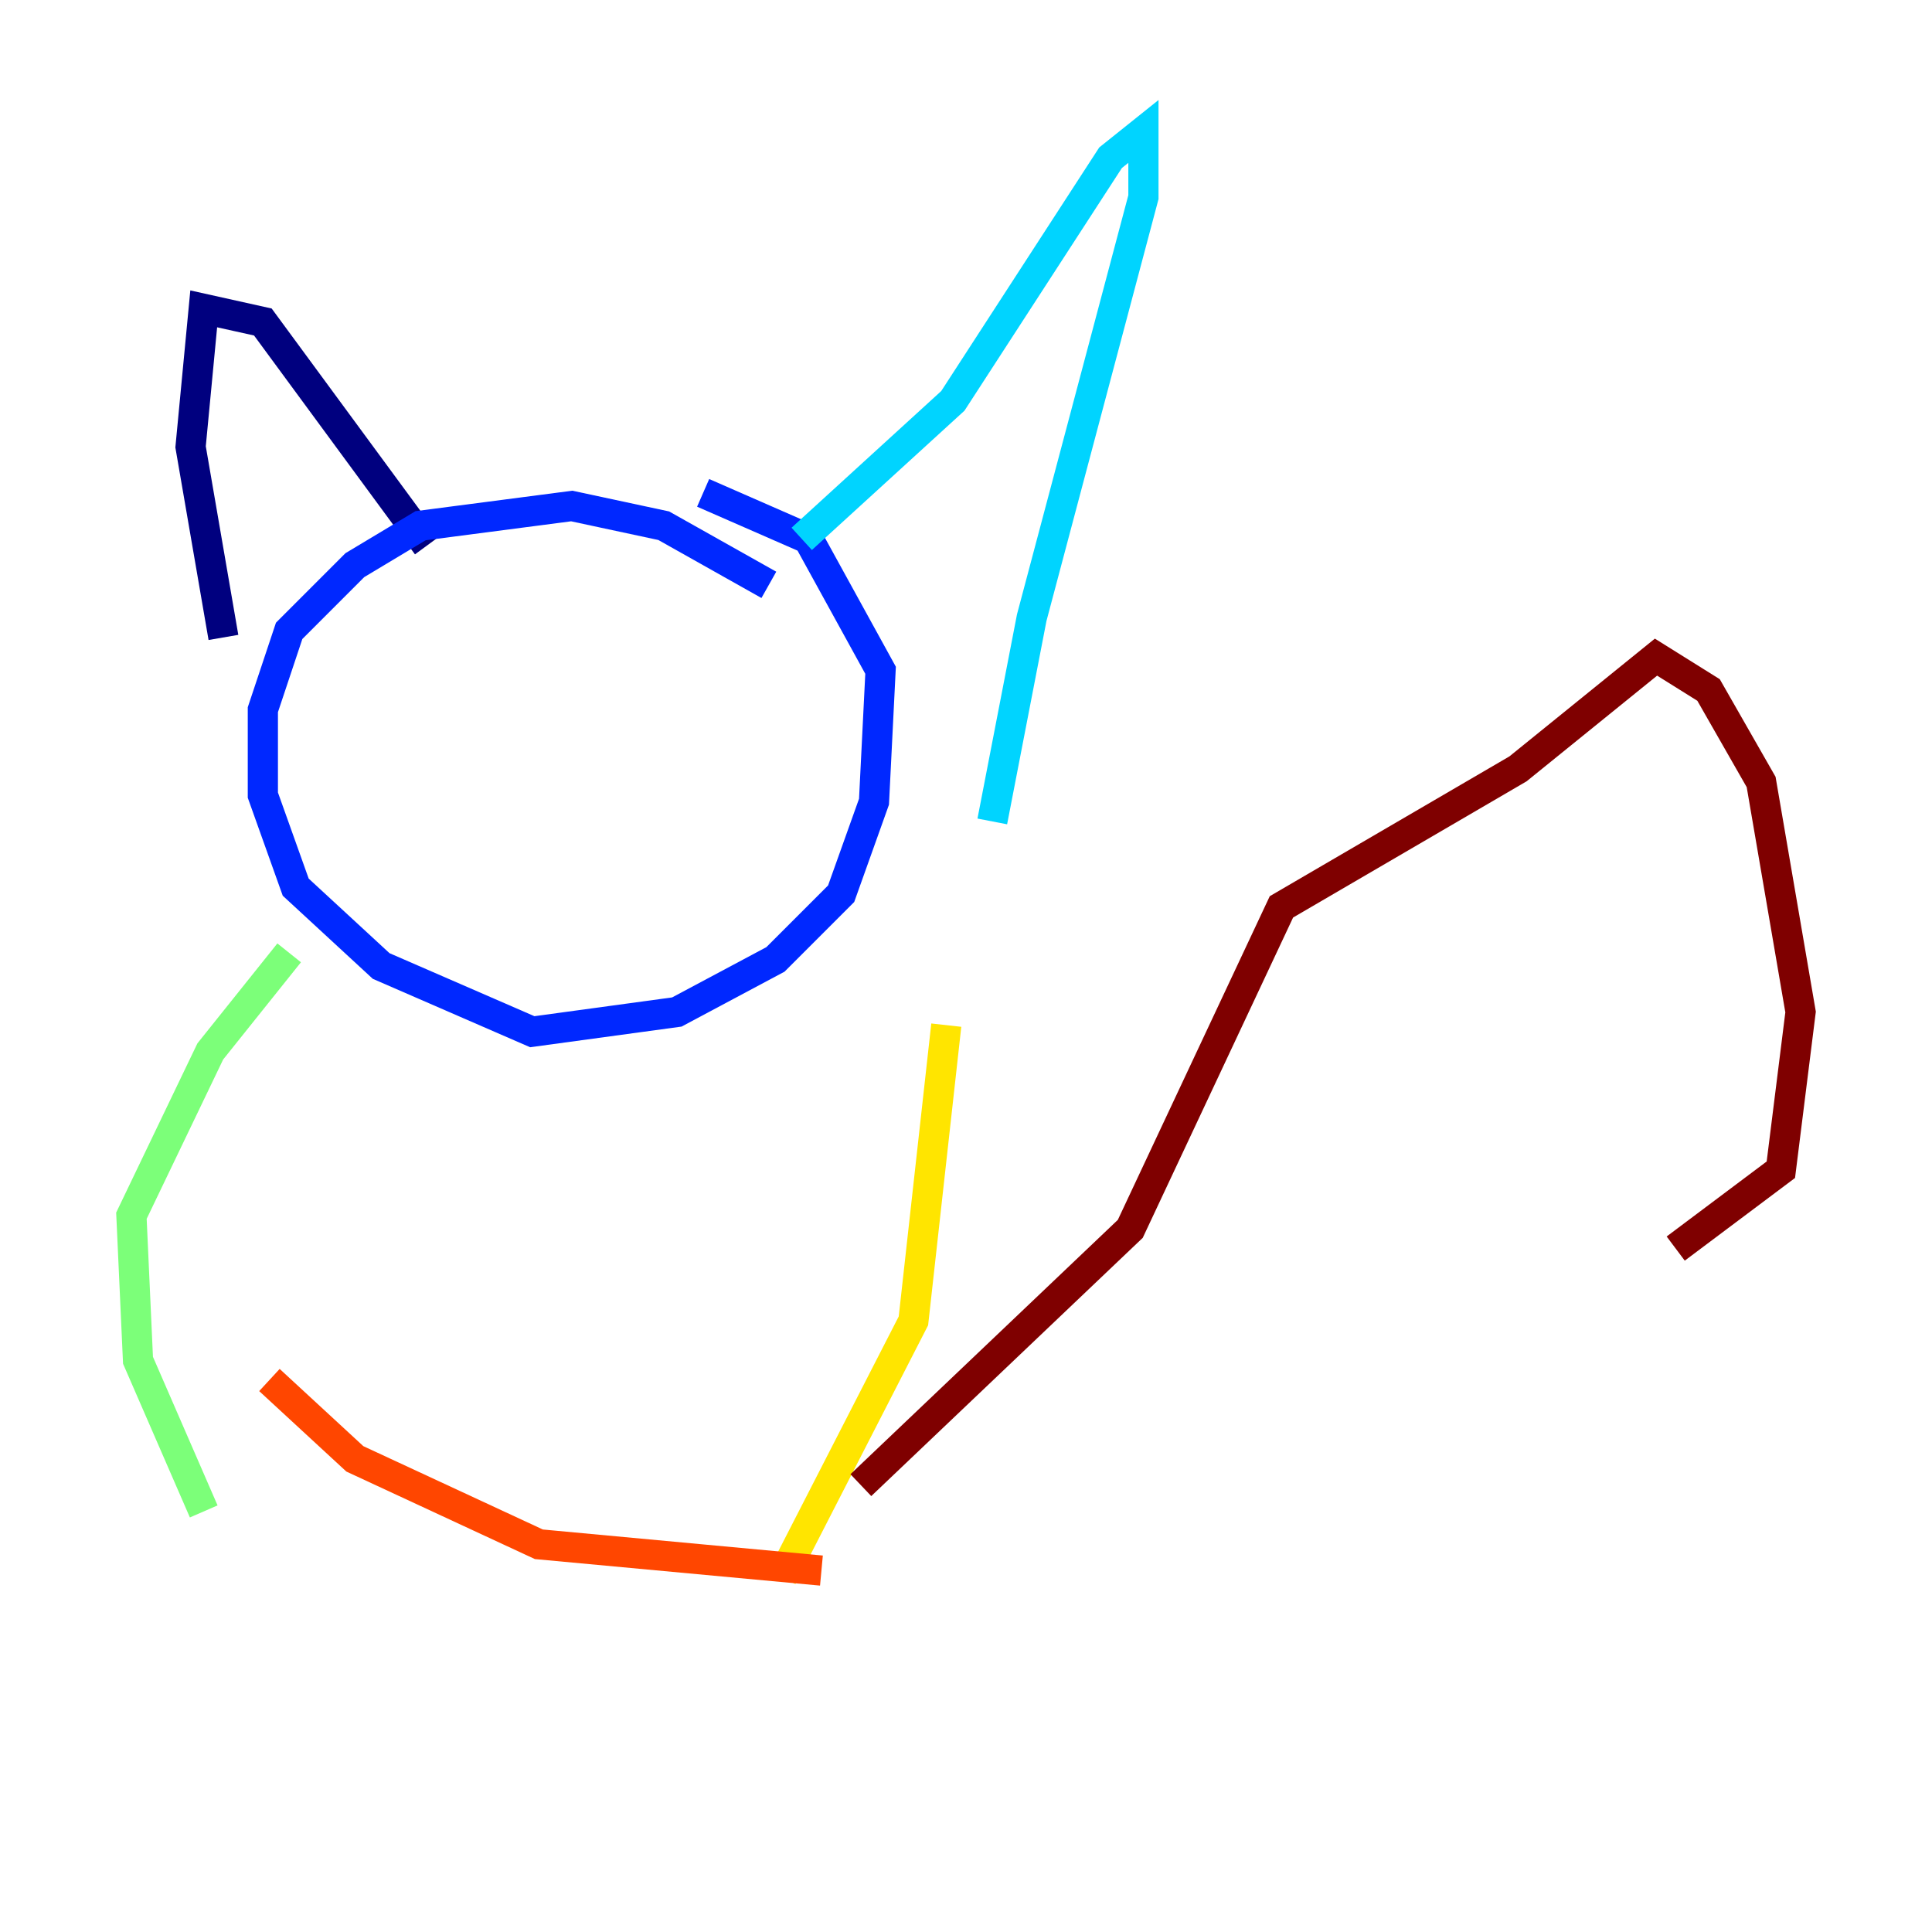 <?xml version="1.0" encoding="utf-8" ?>
<svg baseProfile="tiny" height="128" version="1.2" viewBox="0,0,128,128" width="128" xmlns="http://www.w3.org/2000/svg" xmlns:ev="http://www.w3.org/2001/xml-events" xmlns:xlink="http://www.w3.org/1999/xlink"><defs /><polyline fill="none" points="14.803,42.231 12.626,29.605 13.497,20.463 17.415,21.333 28.299,36.136" stroke="#00007f" stroke-width="2" /><polyline fill="none" points="50.939,38.748 43.973,34.83 37.878,33.524 27.864,34.83 23.51,37.442 19.157,41.796 17.415,47.02 17.415,52.68 19.592,58.776 25.252,64.0 35.265,68.354 44.843,67.048 51.374,63.565 55.728,59.211 57.905,53.116 58.34,44.408 53.551,35.701 46.585,32.653" stroke="#0028ff" stroke-width="2" /><polyline fill="none" points="53.116,35.701 63.129,26.558 73.578,10.449 75.755,8.707 75.755,13.061 68.354,40.925 65.742,54.422" stroke="#00d4ff" stroke-width="2" /><polyline fill="none" points="19.157,63.129 13.932,69.66 8.707,80.544 9.143,90.122 13.497,100.136" stroke="#7cff79" stroke-width="2" /><polyline fill="none" points="62.694,67.918 60.517,87.51 51.809,104.49" stroke="#ffe500" stroke-width="2" /><polyline fill="none" points="54.422,104.054 35.701,102.313 23.51,96.653 17.85,91.429" stroke="#ff4600" stroke-width="2" /><polyline fill="none" points="57.034,98.395 74.884,81.415 84.898,60.082 100.571,50.939 109.714,43.537 113.197,45.714 116.68,51.809 119.293,67.048 117.986,77.497 111.02,82.721" stroke="#7f0000" stroke-width="2" /></svg>